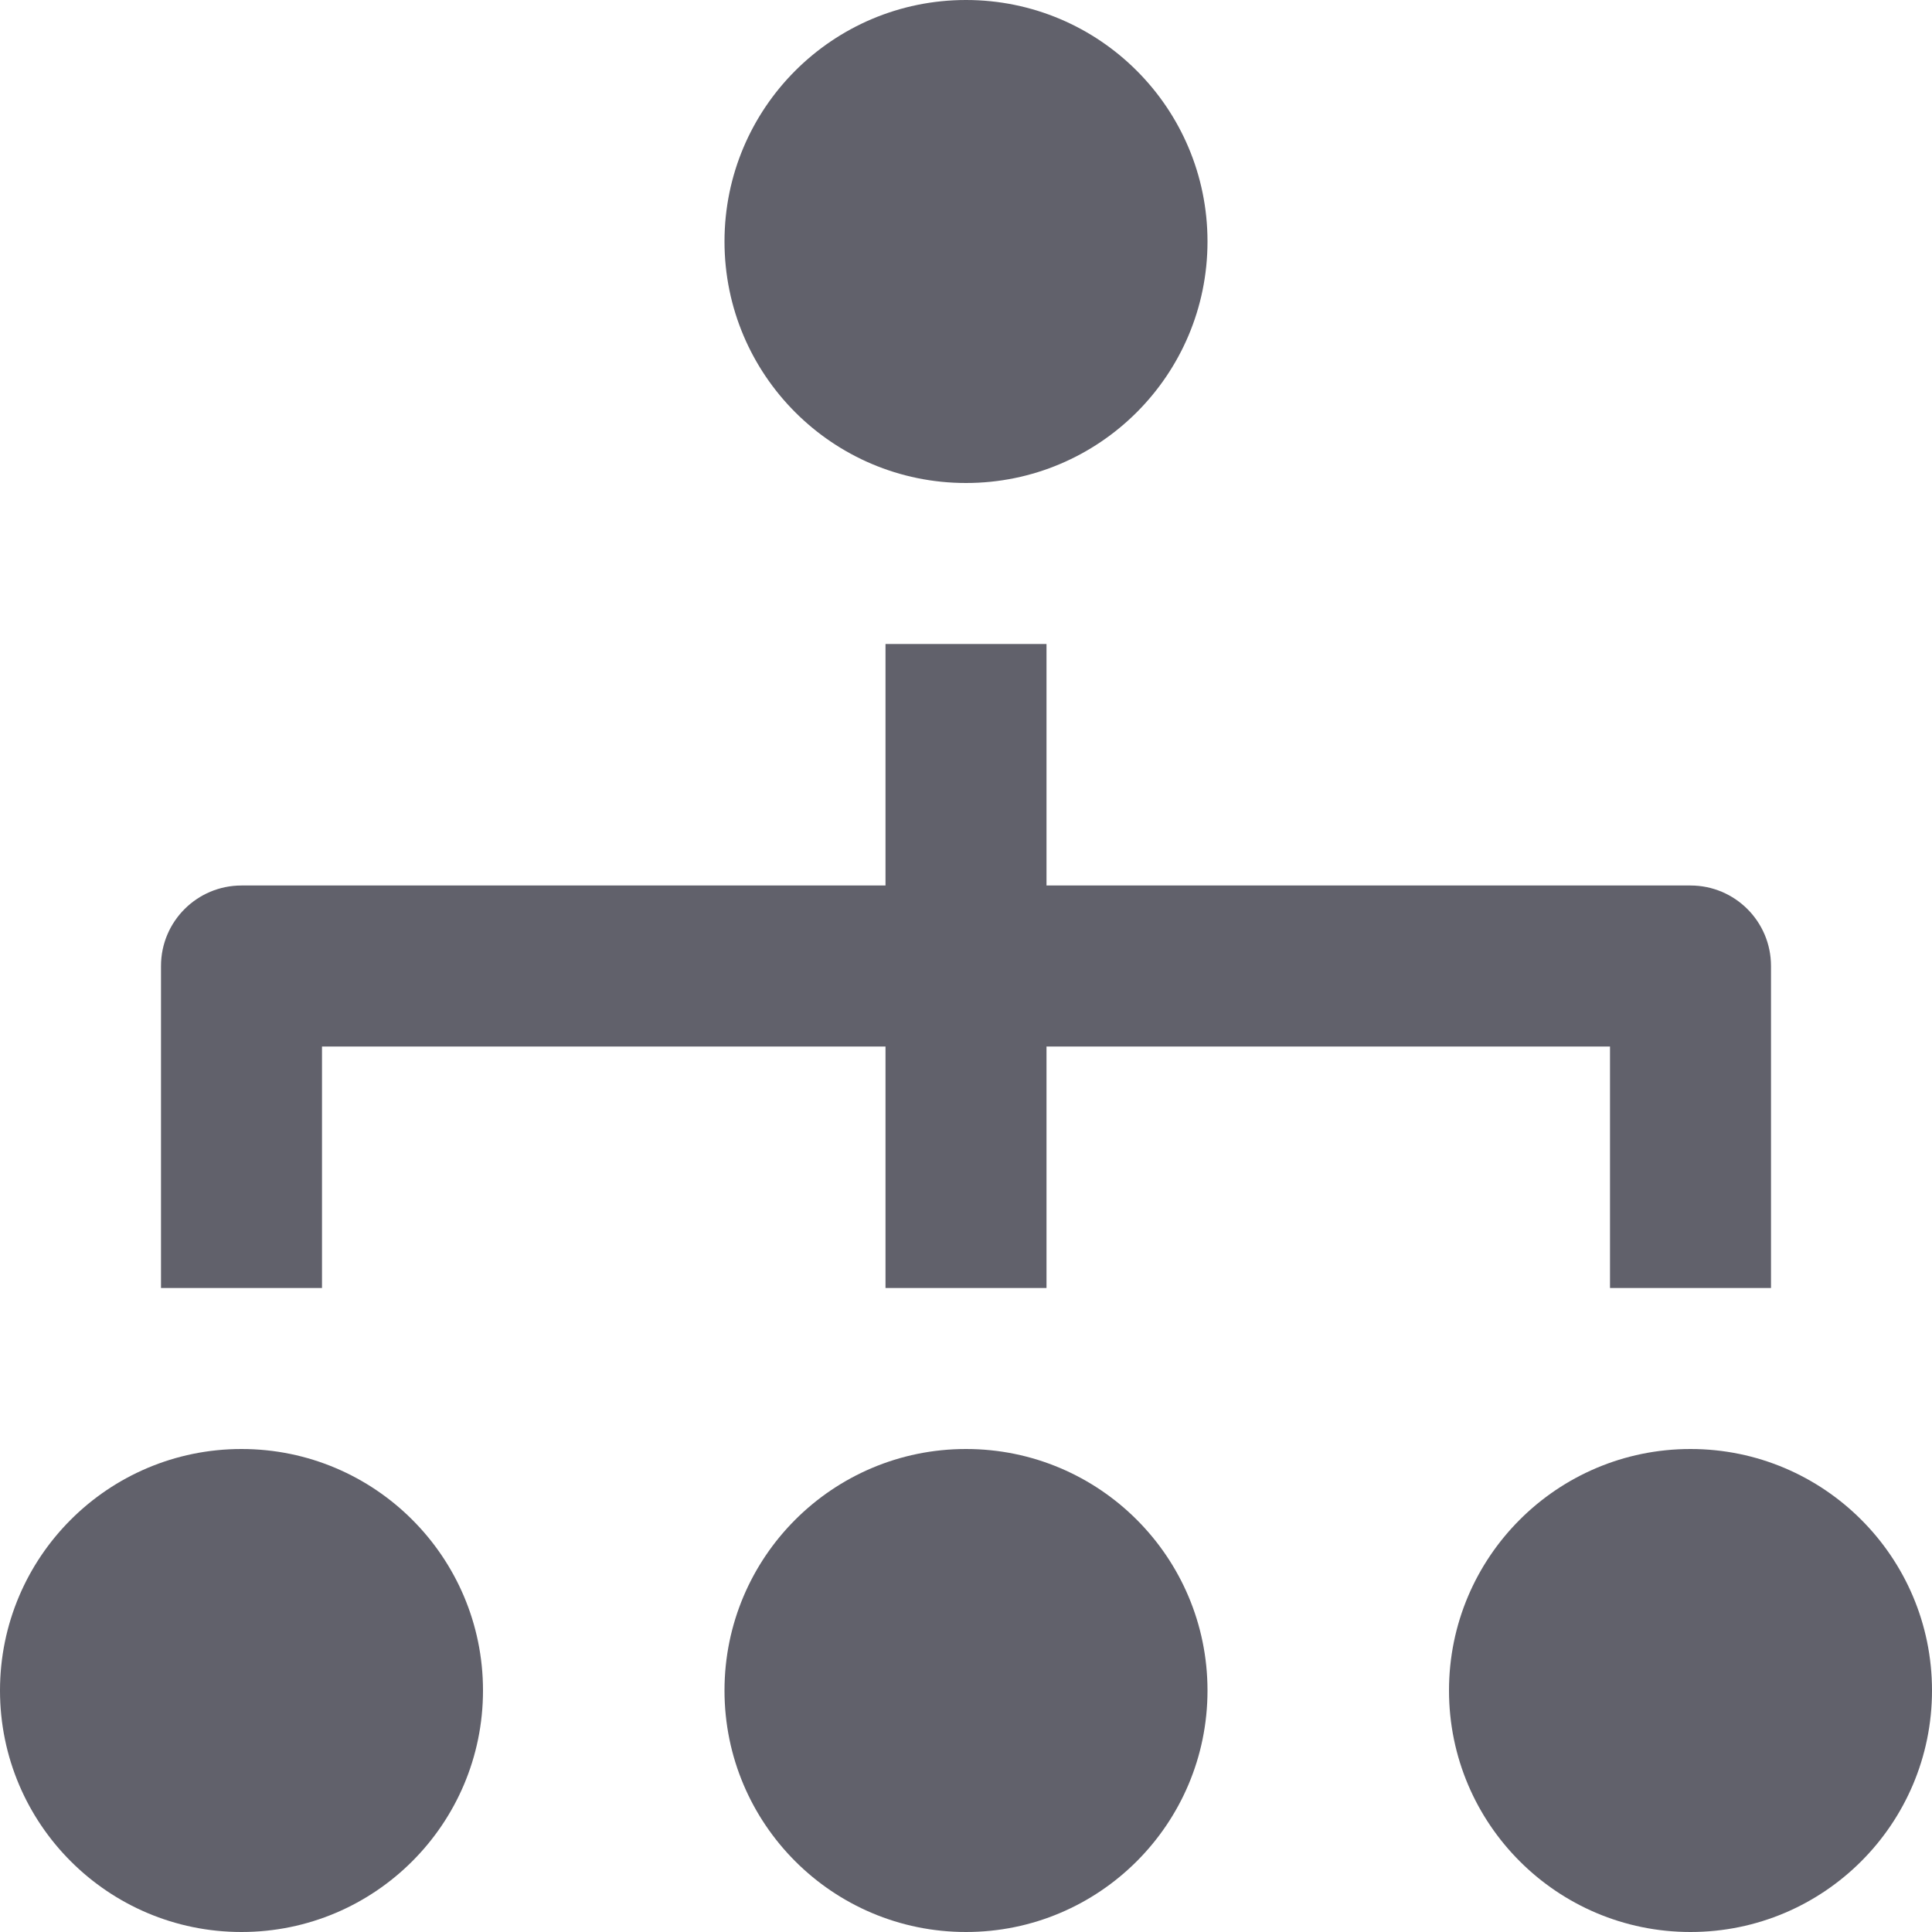 <svg xmlns="http://www.w3.org/2000/svg" height="24" width="24" viewBox="0 0 24 24"><path data-color="color-2" fill="#61616b" d="M4,13h7v3h2v-3h7v3h2v-4c0-0.553-0.448-1-1-1h-8V8h-2v3H3c-0.552,0-1,0.447-1,1v4h2V13z"></path> <circle fill="#61616b" cx="12" cy="3" r="3"></circle> <circle fill="#61616b" cx="3" cy="21" r="3"></circle> <circle fill="#61616b" cx="12" cy="21" r="3"></circle> <circle fill="#61616b" cx="21" cy="21" r="3"></circle></svg>